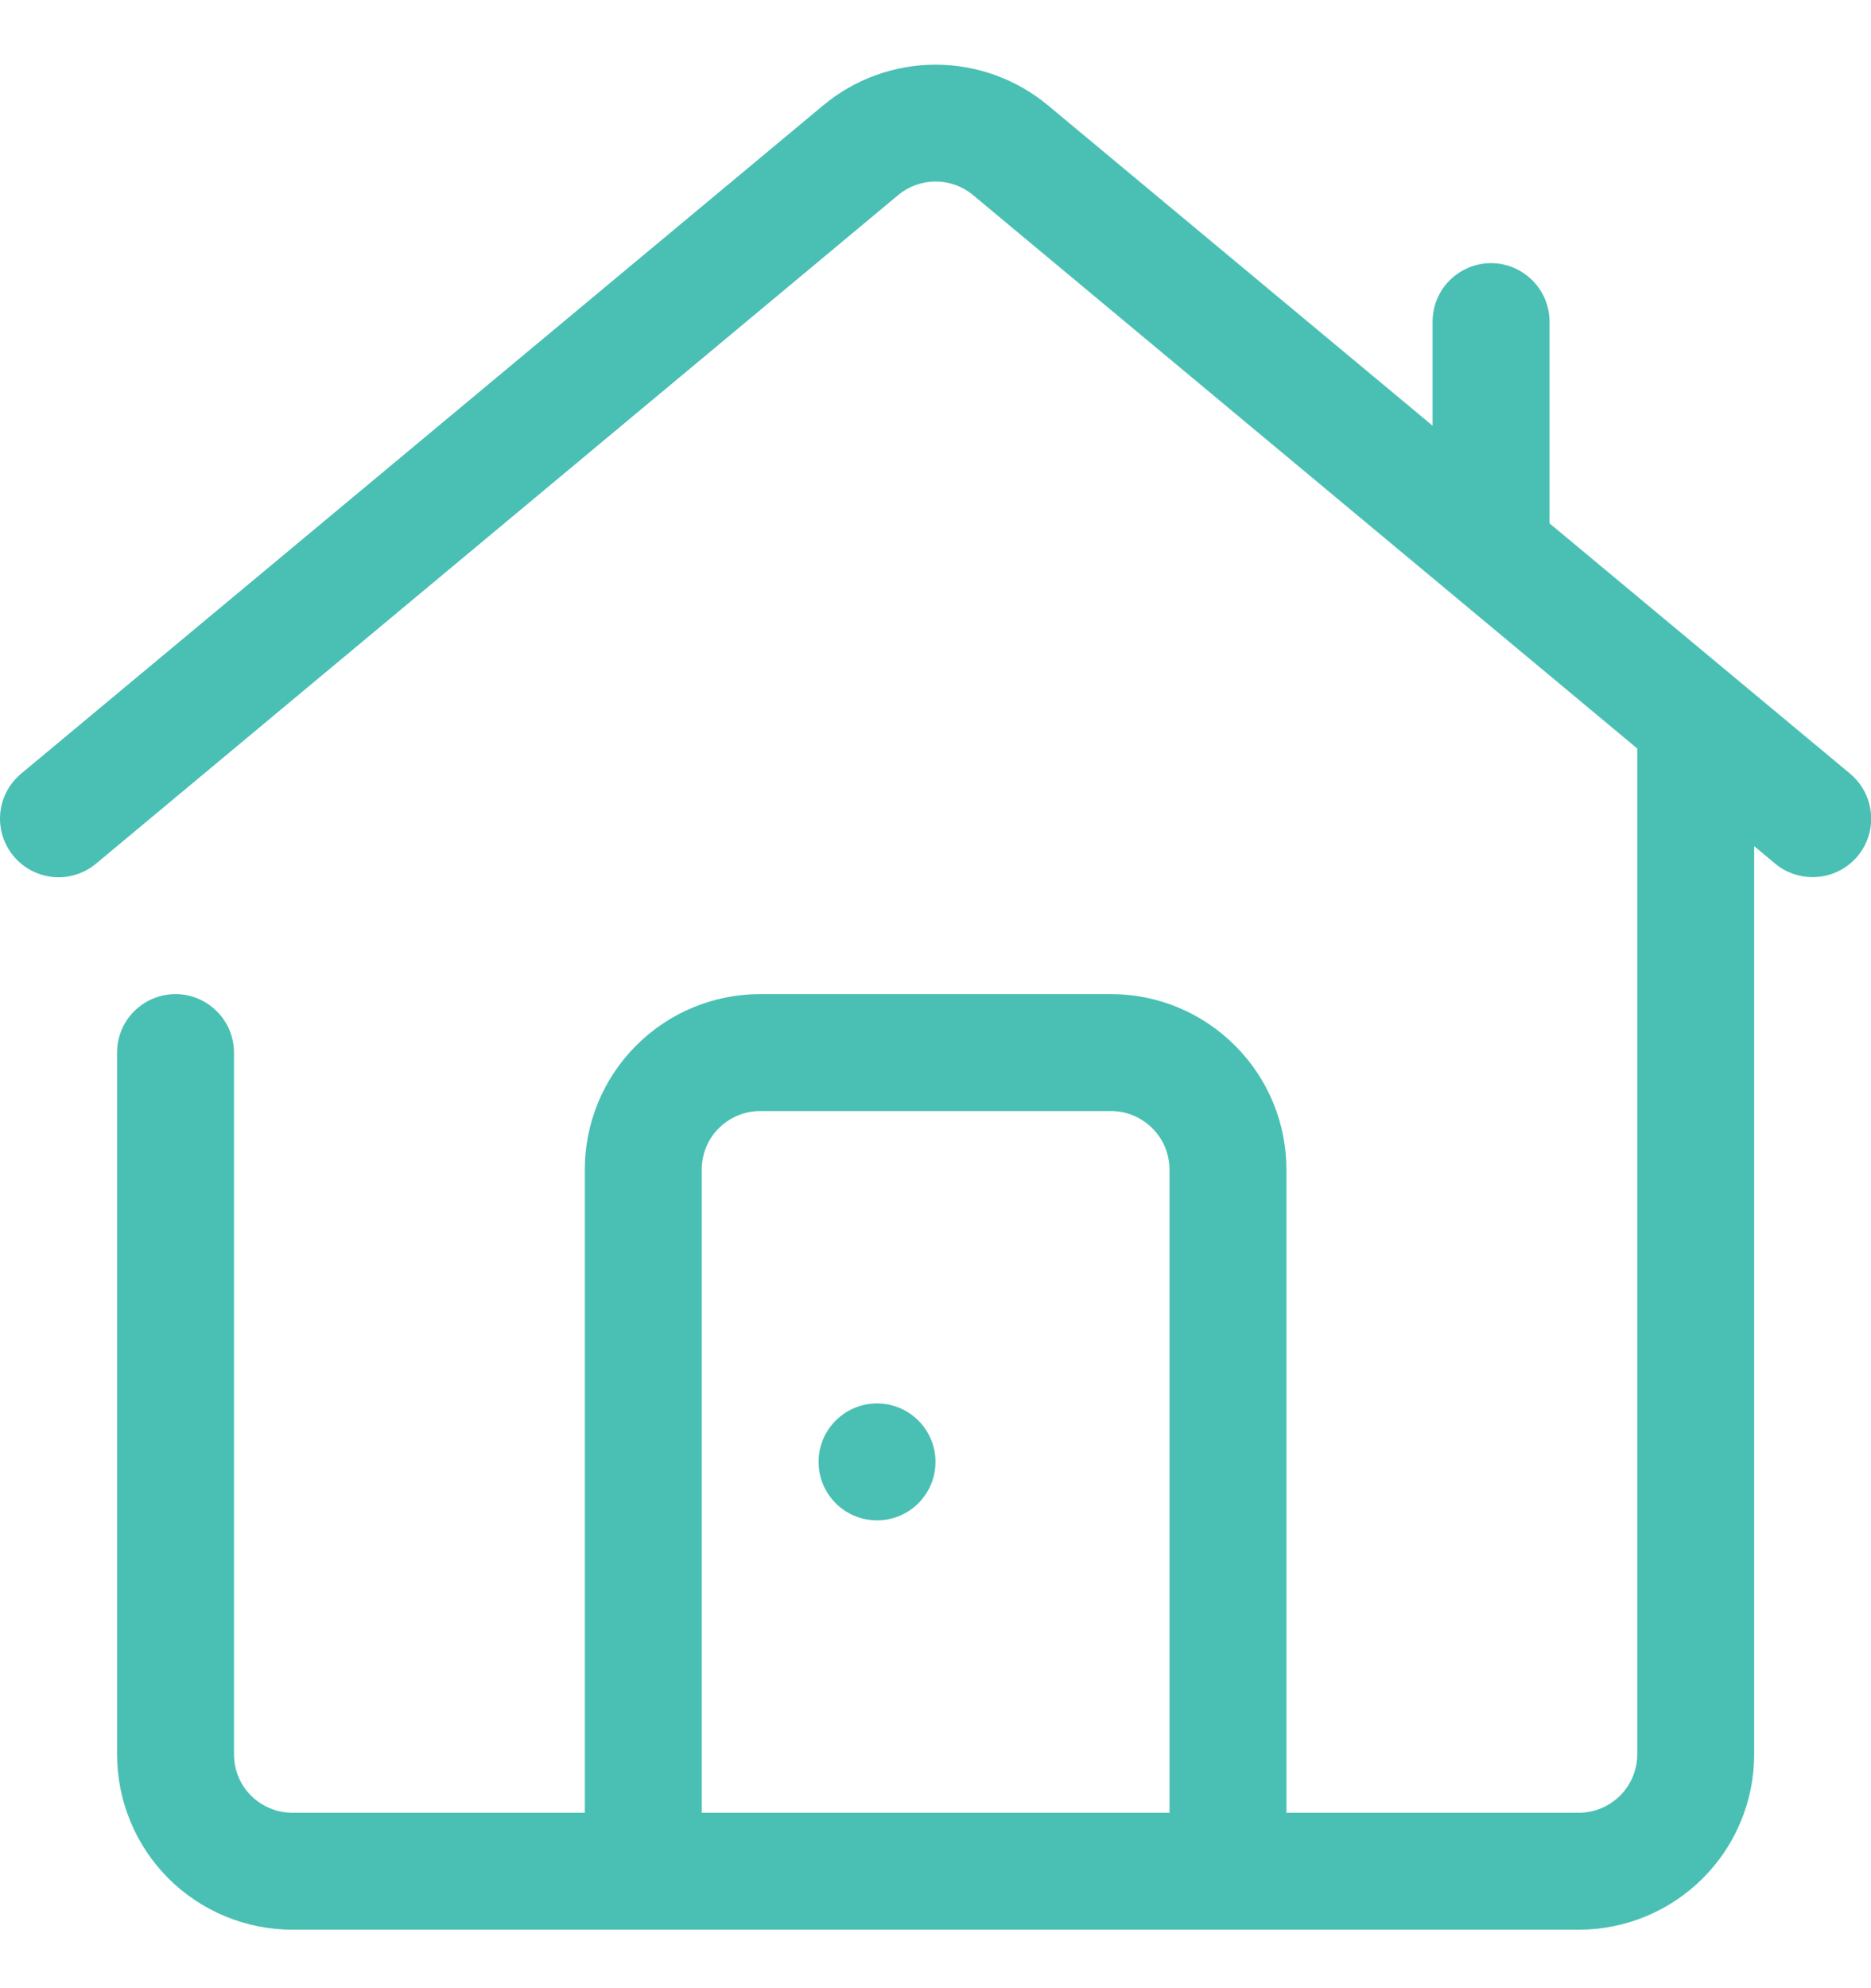 <svg width="16" height="17" viewBox="0 0 16 17" fill="none" xmlns="http://www.w3.org/2000/svg">
<g clip-path="url(#clip0_1922_6324)">
<path d="M15.821 6.615L13.251 4.475V2.75C13.251 2.618 13.198 2.49 13.104 2.397C13.01 2.303 12.883 2.25 12.751 2.25C12.618 2.25 12.491 2.303 12.397 2.397C12.303 2.49 12.251 2.618 12.251 2.75V3.64L8.961 0.9C8.691 0.676 8.351 0.553 8.001 0.553C7.65 0.553 7.31 0.676 7.041 0.9L0.181 6.615C0.079 6.7 0.014 6.822 0.002 6.954C-0.01 7.086 0.031 7.218 0.116 7.32C0.2 7.422 0.322 7.486 0.455 7.499C0.587 7.511 0.719 7.47 0.821 7.385L7.681 1.668C7.77 1.593 7.884 1.552 8.001 1.552C8.118 1.552 8.231 1.593 8.321 1.668L14.001 6.4V15C14.001 15.133 13.948 15.26 13.854 15.354C13.76 15.447 13.633 15.5 13.501 15.5H11.001V10C11.001 9.602 10.843 9.221 10.561 8.94C10.28 8.658 9.898 8.5 9.501 8.5H6.501C6.103 8.5 5.721 8.658 5.44 8.94C5.159 9.221 5.001 9.602 5.001 10V15.5H2.501C2.368 15.5 2.241 15.447 2.147 15.354C2.053 15.26 2.001 15.133 2.001 15V9C2.001 8.868 1.948 8.74 1.854 8.647C1.76 8.553 1.633 8.5 1.501 8.5C1.368 8.5 1.241 8.553 1.147 8.647C1.053 8.74 1.001 8.868 1.001 9V15C1.001 15.398 1.159 15.78 1.44 16.061C1.721 16.342 2.103 16.5 2.501 16.5H13.501C13.898 16.5 14.28 16.342 14.561 16.061C14.843 15.78 15.001 15.398 15.001 15V7.235L15.181 7.385C15.271 7.46 15.384 7.5 15.501 7.5C15.604 7.5 15.704 7.469 15.788 7.41C15.873 7.351 15.937 7.267 15.972 7.17C16.007 7.073 16.011 6.968 15.984 6.869C15.957 6.769 15.9 6.681 15.821 6.615ZM6.001 15.5V10C6.001 9.868 6.053 9.74 6.147 9.647C6.241 9.553 6.368 9.5 6.501 9.5H9.501C9.633 9.5 9.76 9.553 9.854 9.647C9.948 9.74 10.001 9.868 10.001 10V15.5H6.001Z" fill="#4AC0B4"/>
<path d="M7.5 13C7.776 13 8 12.776 8 12.5C8 12.224 7.776 12 7.5 12C7.224 12 7 12.224 7 12.5C7 12.776 7.224 13 7.5 13Z" fill="#4AC0B4"/>
</g>
<defs>
<clipPath id="clip0_1922_6324">
<rect width="16" height="16" fill="white" transform="translate(0 0.5)"/>
</clipPath>
</defs>
</svg>
